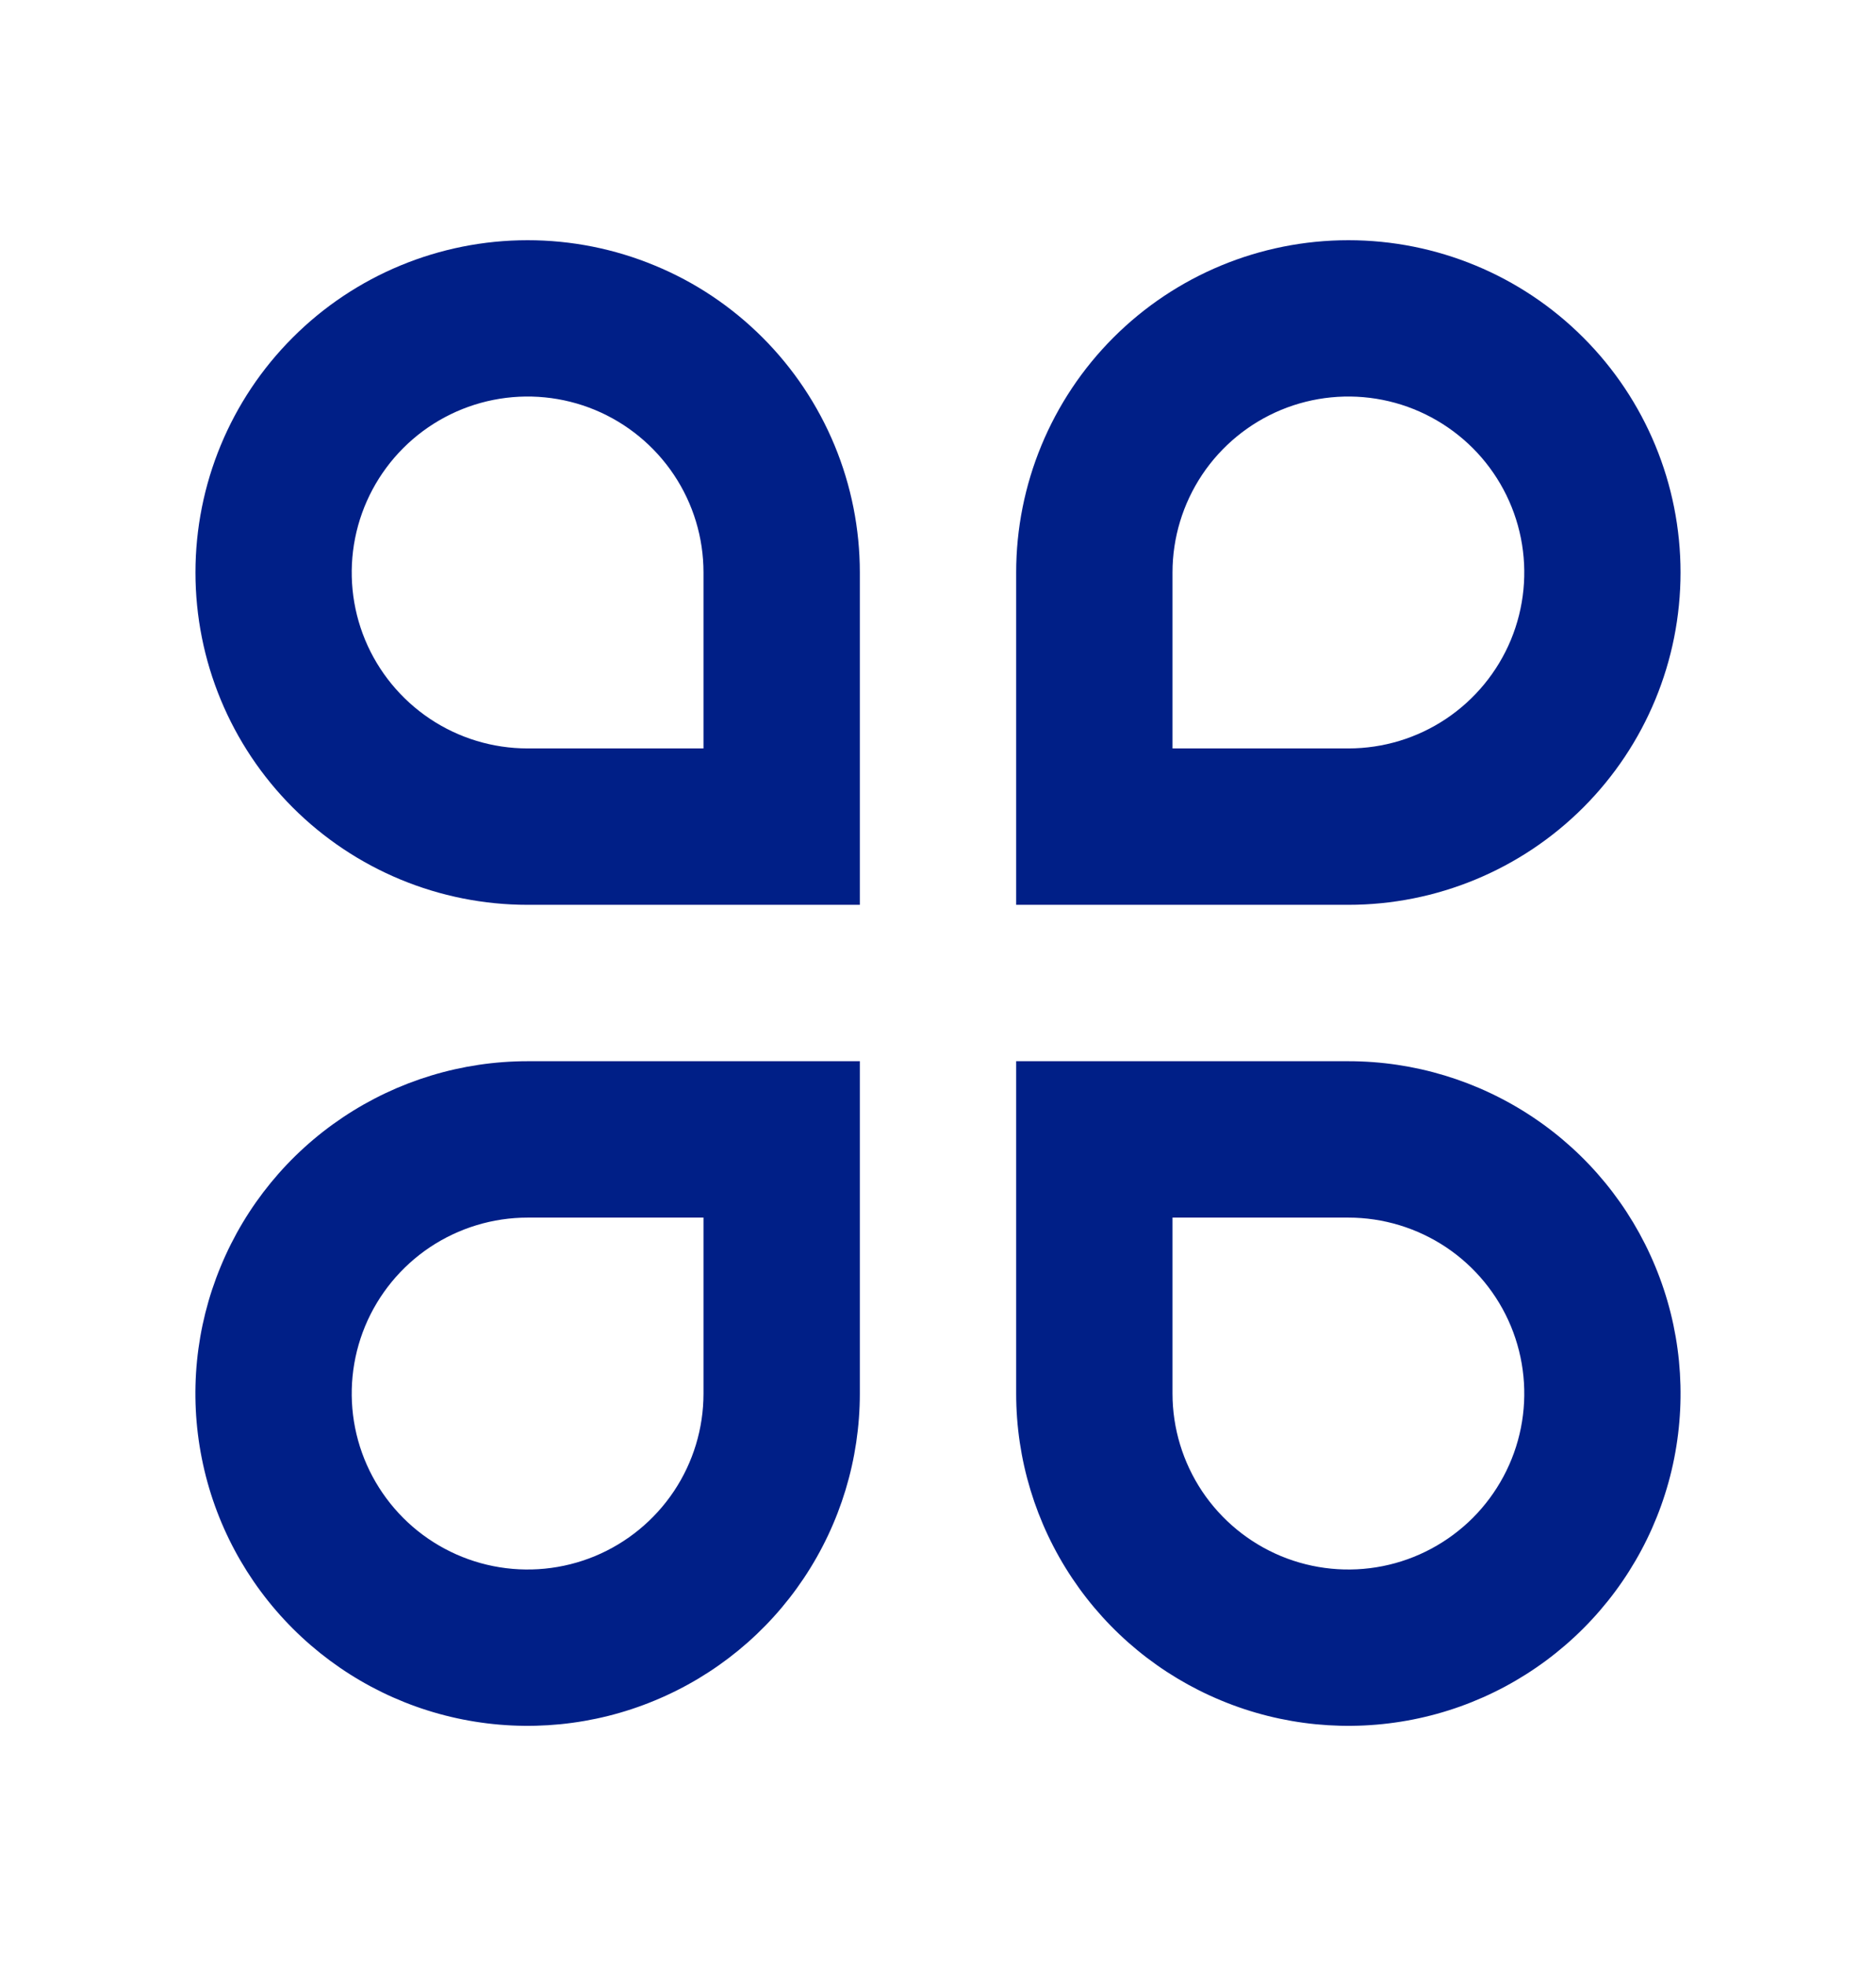 <svg width="21" height="22" viewBox="0 0 21 22" fill="none" xmlns="http://www.w3.org/2000/svg">
<path d="M5.906 2.688C6.395 2.688 6.878 2.784 7.329 2.971C7.781 3.157 8.19 3.431 8.536 3.777C8.881 4.122 9.155 4.532 9.342 4.983C9.529 5.434 9.625 5.918 9.625 6.406V10.125H5.906C4.92 10.125 3.974 9.733 3.277 9.036C2.579 8.338 2.188 7.393 2.188 6.406C2.188 5.42 2.579 4.474 3.277 3.777C3.974 3.079 4.92 2.688 5.906 2.688ZM7.875 8.375V6.406C7.875 6.017 7.76 5.636 7.543 5.312C7.327 4.989 7.019 4.736 6.66 4.587C6.3 4.438 5.904 4.399 5.522 4.475C5.14 4.551 4.789 4.739 4.514 5.014C4.239 5.289 4.051 5.64 3.975 6.022C3.899 6.404 3.938 6.8 4.087 7.16C4.236 7.519 4.489 7.827 4.812 8.043C5.136 8.26 5.517 8.375 5.906 8.375H7.875ZM5.906 11.875H9.625V15.594C9.625 16.329 9.407 17.048 8.998 17.66C8.59 18.271 8.009 18.748 7.329 19.029C6.65 19.311 5.902 19.384 5.181 19.241C4.459 19.098 3.797 18.743 3.277 18.223C2.757 17.703 2.402 17.041 2.259 16.319C2.115 15.598 2.189 14.85 2.471 14.171C2.752 13.491 3.229 12.91 3.84 12.502C4.452 12.093 5.171 11.875 5.906 11.875ZM5.906 13.625C5.517 13.625 5.136 13.741 4.812 13.957C4.489 14.173 4.236 14.481 4.087 14.84C3.938 15.2 3.899 15.596 3.975 15.978C4.051 16.36 4.239 16.71 4.514 16.986C4.789 17.261 5.14 17.449 5.522 17.525C5.904 17.601 6.3 17.562 6.66 17.413C7.019 17.264 7.327 17.011 7.543 16.688C7.76 16.364 7.875 15.983 7.875 15.594V13.625H5.906ZM15.094 2.688C16.08 2.688 17.026 3.079 17.723 3.777C18.421 4.474 18.812 5.42 18.812 6.406C18.812 7.393 18.421 8.338 17.723 9.036C17.026 9.733 16.08 10.125 15.094 10.125H11.375V6.406C11.375 5.42 11.767 4.474 12.464 3.777C13.162 3.079 14.107 2.688 15.094 2.688ZM15.094 8.375C15.483 8.375 15.864 8.26 16.188 8.043C16.511 7.827 16.764 7.519 16.913 7.16C17.062 6.8 17.101 6.404 17.025 6.022C16.949 5.64 16.761 5.289 16.486 5.014C16.21 4.739 15.86 4.551 15.478 4.475C15.096 4.399 14.7 4.438 14.34 4.587C13.981 4.736 13.673 4.989 13.457 5.312C13.241 5.636 13.125 6.017 13.125 6.406V8.375H15.094ZM11.375 11.875H15.094C15.829 11.875 16.548 12.093 17.16 12.502C17.771 12.91 18.248 13.491 18.529 14.171C18.811 14.85 18.884 15.598 18.741 16.319C18.598 17.041 18.243 17.703 17.723 18.223C17.203 18.743 16.541 19.098 15.819 19.241C15.098 19.384 14.35 19.311 13.671 19.029C12.991 18.748 12.41 18.271 12.002 17.66C11.593 17.048 11.375 16.329 11.375 15.594V11.875ZM13.125 13.625V15.594C13.125 15.983 13.241 16.364 13.457 16.688C13.673 17.011 13.981 17.264 14.34 17.413C14.7 17.562 15.096 17.601 15.478 17.525C15.86 17.449 16.21 17.261 16.486 16.986C16.761 16.71 16.949 16.36 17.025 15.978C17.101 15.596 17.062 15.2 16.913 14.84C16.764 14.481 16.511 14.173 16.188 13.957C15.864 13.741 15.483 13.625 15.094 13.625H13.125Z" fill="#001F87"/>
</svg>
